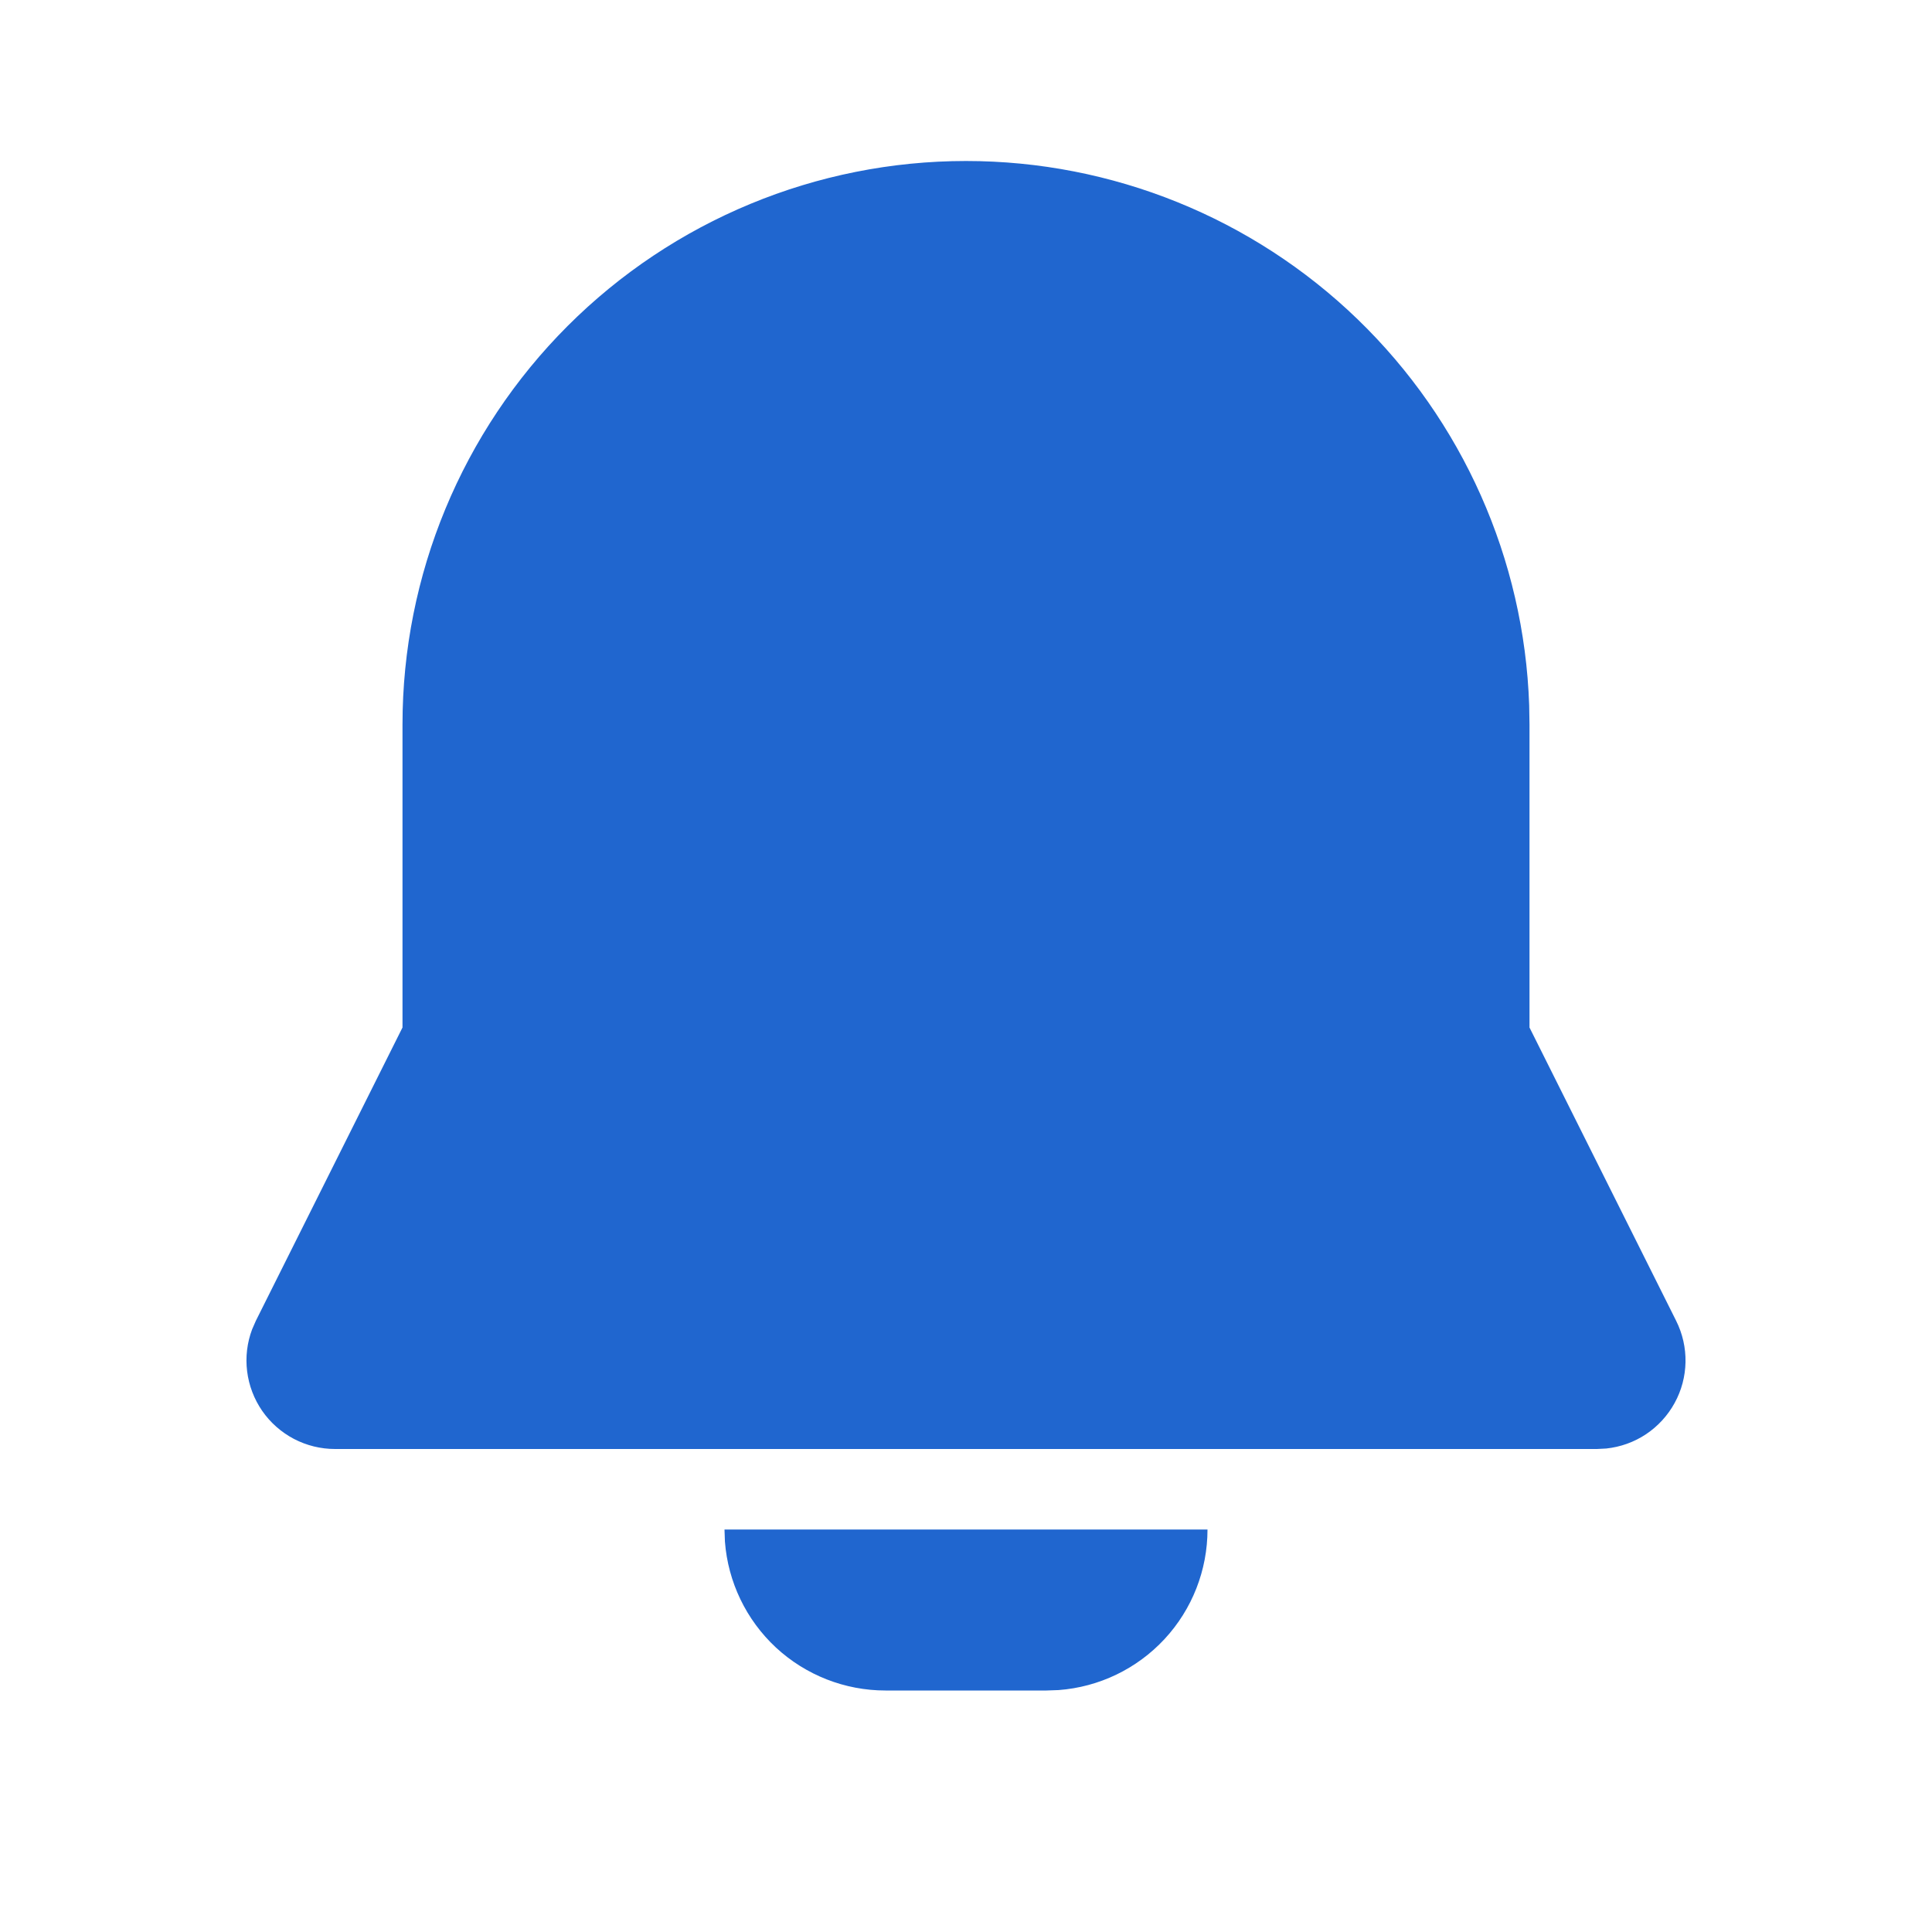 <svg width="36" height="36" viewBox="0 0 36 36" fill="none" xmlns="http://www.w3.org/2000/svg">
<g id="mingcute:notification-fill" clip-path="url(#clip0_5711_2477)">
<g id="Group">
<path id="Vector" d="M22.5 28.5C22.5 29.257 22.215 29.986 21.7 30.541C21.185 31.096 20.48 31.436 19.725 31.492L19.5 31.5H16.5C15.743 31.5 15.014 31.214 14.459 30.7C13.905 30.185 13.565 29.48 13.508 28.725L13.5 28.5H22.5ZM18 3C20.723 3 23.339 4.057 25.297 5.949C27.254 7.841 28.401 10.419 28.494 13.14L28.5 13.5V19.146L31.233 24.612C31.352 24.851 31.412 25.114 31.407 25.381C31.402 25.648 31.333 25.909 31.204 26.143C31.076 26.377 30.893 26.576 30.672 26.724C30.45 26.872 30.195 26.963 29.93 26.991L29.757 27H6.243C5.977 27 5.714 26.936 5.477 26.812C5.241 26.688 5.038 26.509 4.886 26.29C4.734 26.07 4.638 25.817 4.605 25.553C4.572 25.288 4.604 25.019 4.698 24.77L4.767 24.612L7.5 19.146V13.5C7.5 10.715 8.607 8.045 10.576 6.075C12.545 4.106 15.216 3 18 3Z" fill="#2066CF"/>
</g>
</g>
<defs>
<clipPath id="clip0_5711_2477">
<rect width="36" height="36" fill="white"/>
</clipPath>
</defs>
</svg>

